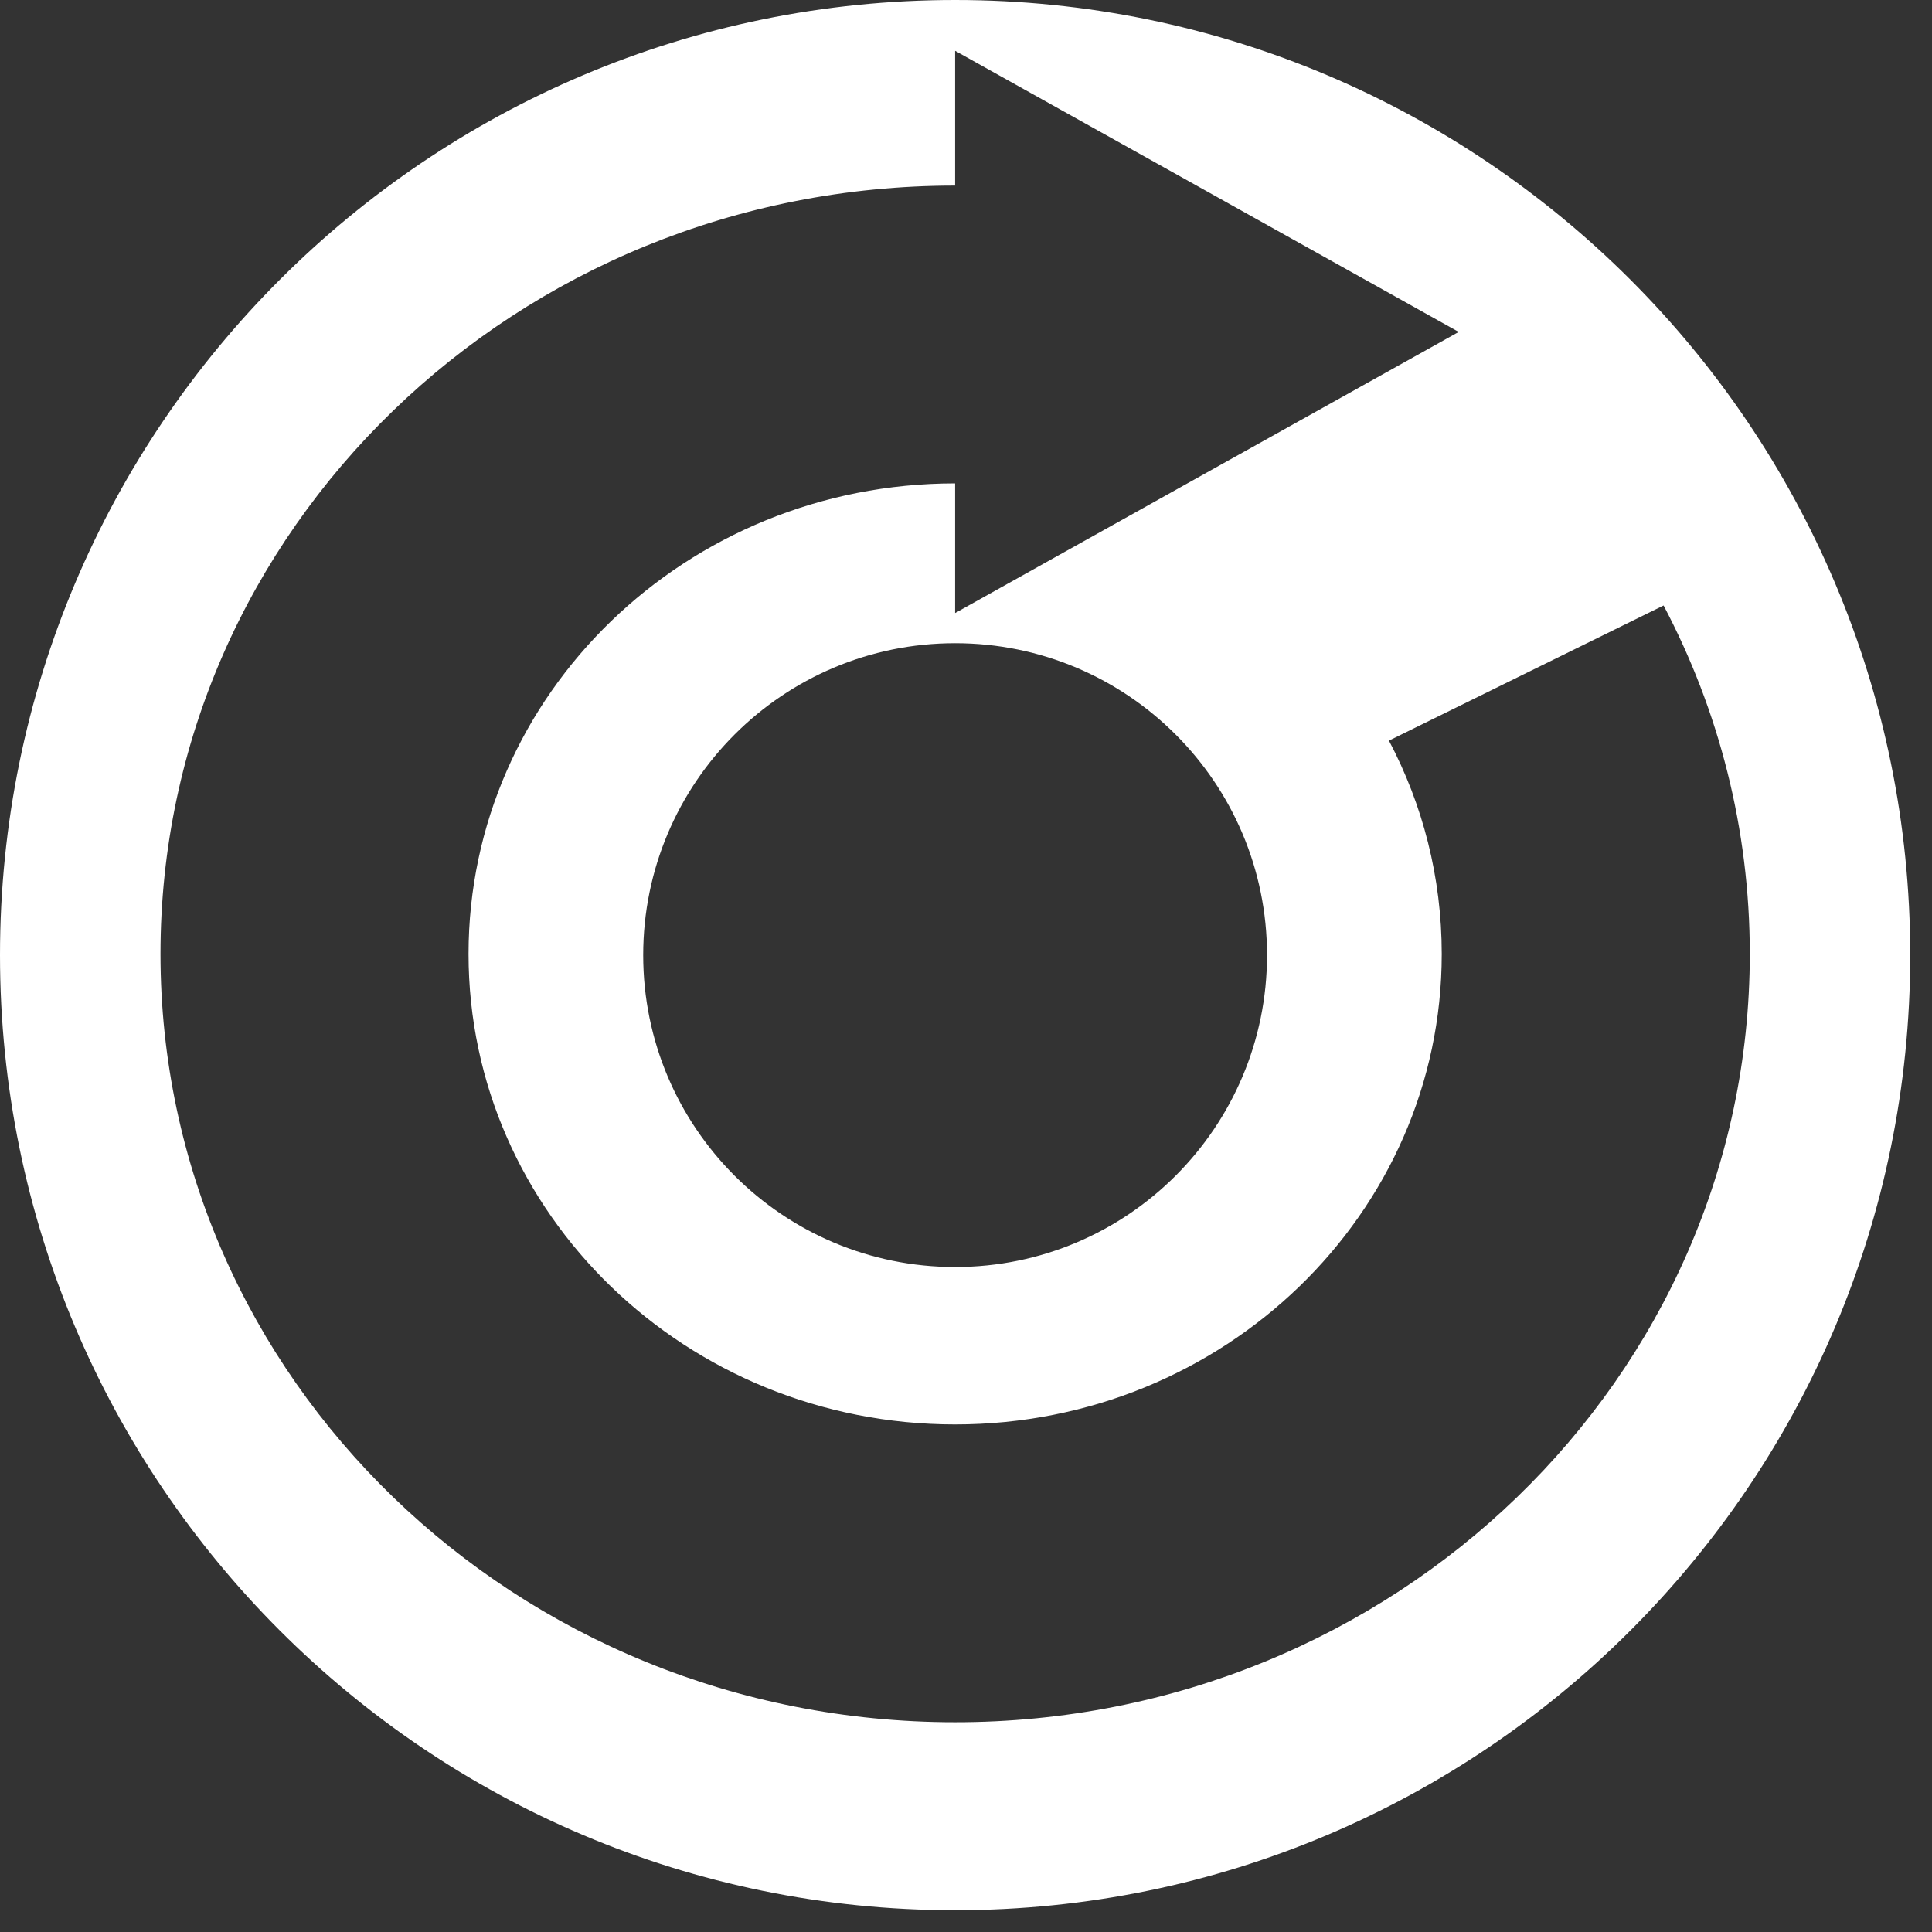 <svg width="74" height="74" viewBox="0 0 74 74" fill="none" xmlns="http://www.w3.org/2000/svg">
<rect x="0" y="0" width="74" height="74" fill="#333333" stroke="none"/>
<path d="M36.583 0C16.381 0 0 16.38 0 36.583C0 56.786 16.381 73.166 36.583 73.166C56.785 73.166 73.166 56.786 73.166 36.583C73.166 16.38 56.786 0 36.583 0ZM36.584 65.966C19.774 65.966 6.147 52.79 6.147 36.536C6.147 20.284 19.774 7.108 36.584 7.108V1.946L46.228 7.329L55.872 12.714L46.228 18.097L36.584 23.481V18.515C26.289 18.515 17.946 26.585 17.946 36.538C17.946 46.49 26.29 54.559 36.584 54.559C46.878 54.559 55.222 46.49 55.222 36.538C55.221 33.596 54.493 30.819 53.2 28.368L63.719 23.191C65.831 27.198 67.021 31.733 67.021 36.537C67.02 52.789 53.393 65.966 36.584 65.966ZM48.53 36.583C48.53 43.181 43.181 48.53 36.583 48.53C29.985 48.53 24.636 43.181 24.636 36.583C24.636 29.985 29.985 24.636 36.583 24.636C43.181 24.636 48.53 29.985 48.53 36.583Z" fill="white"/>
</svg>
